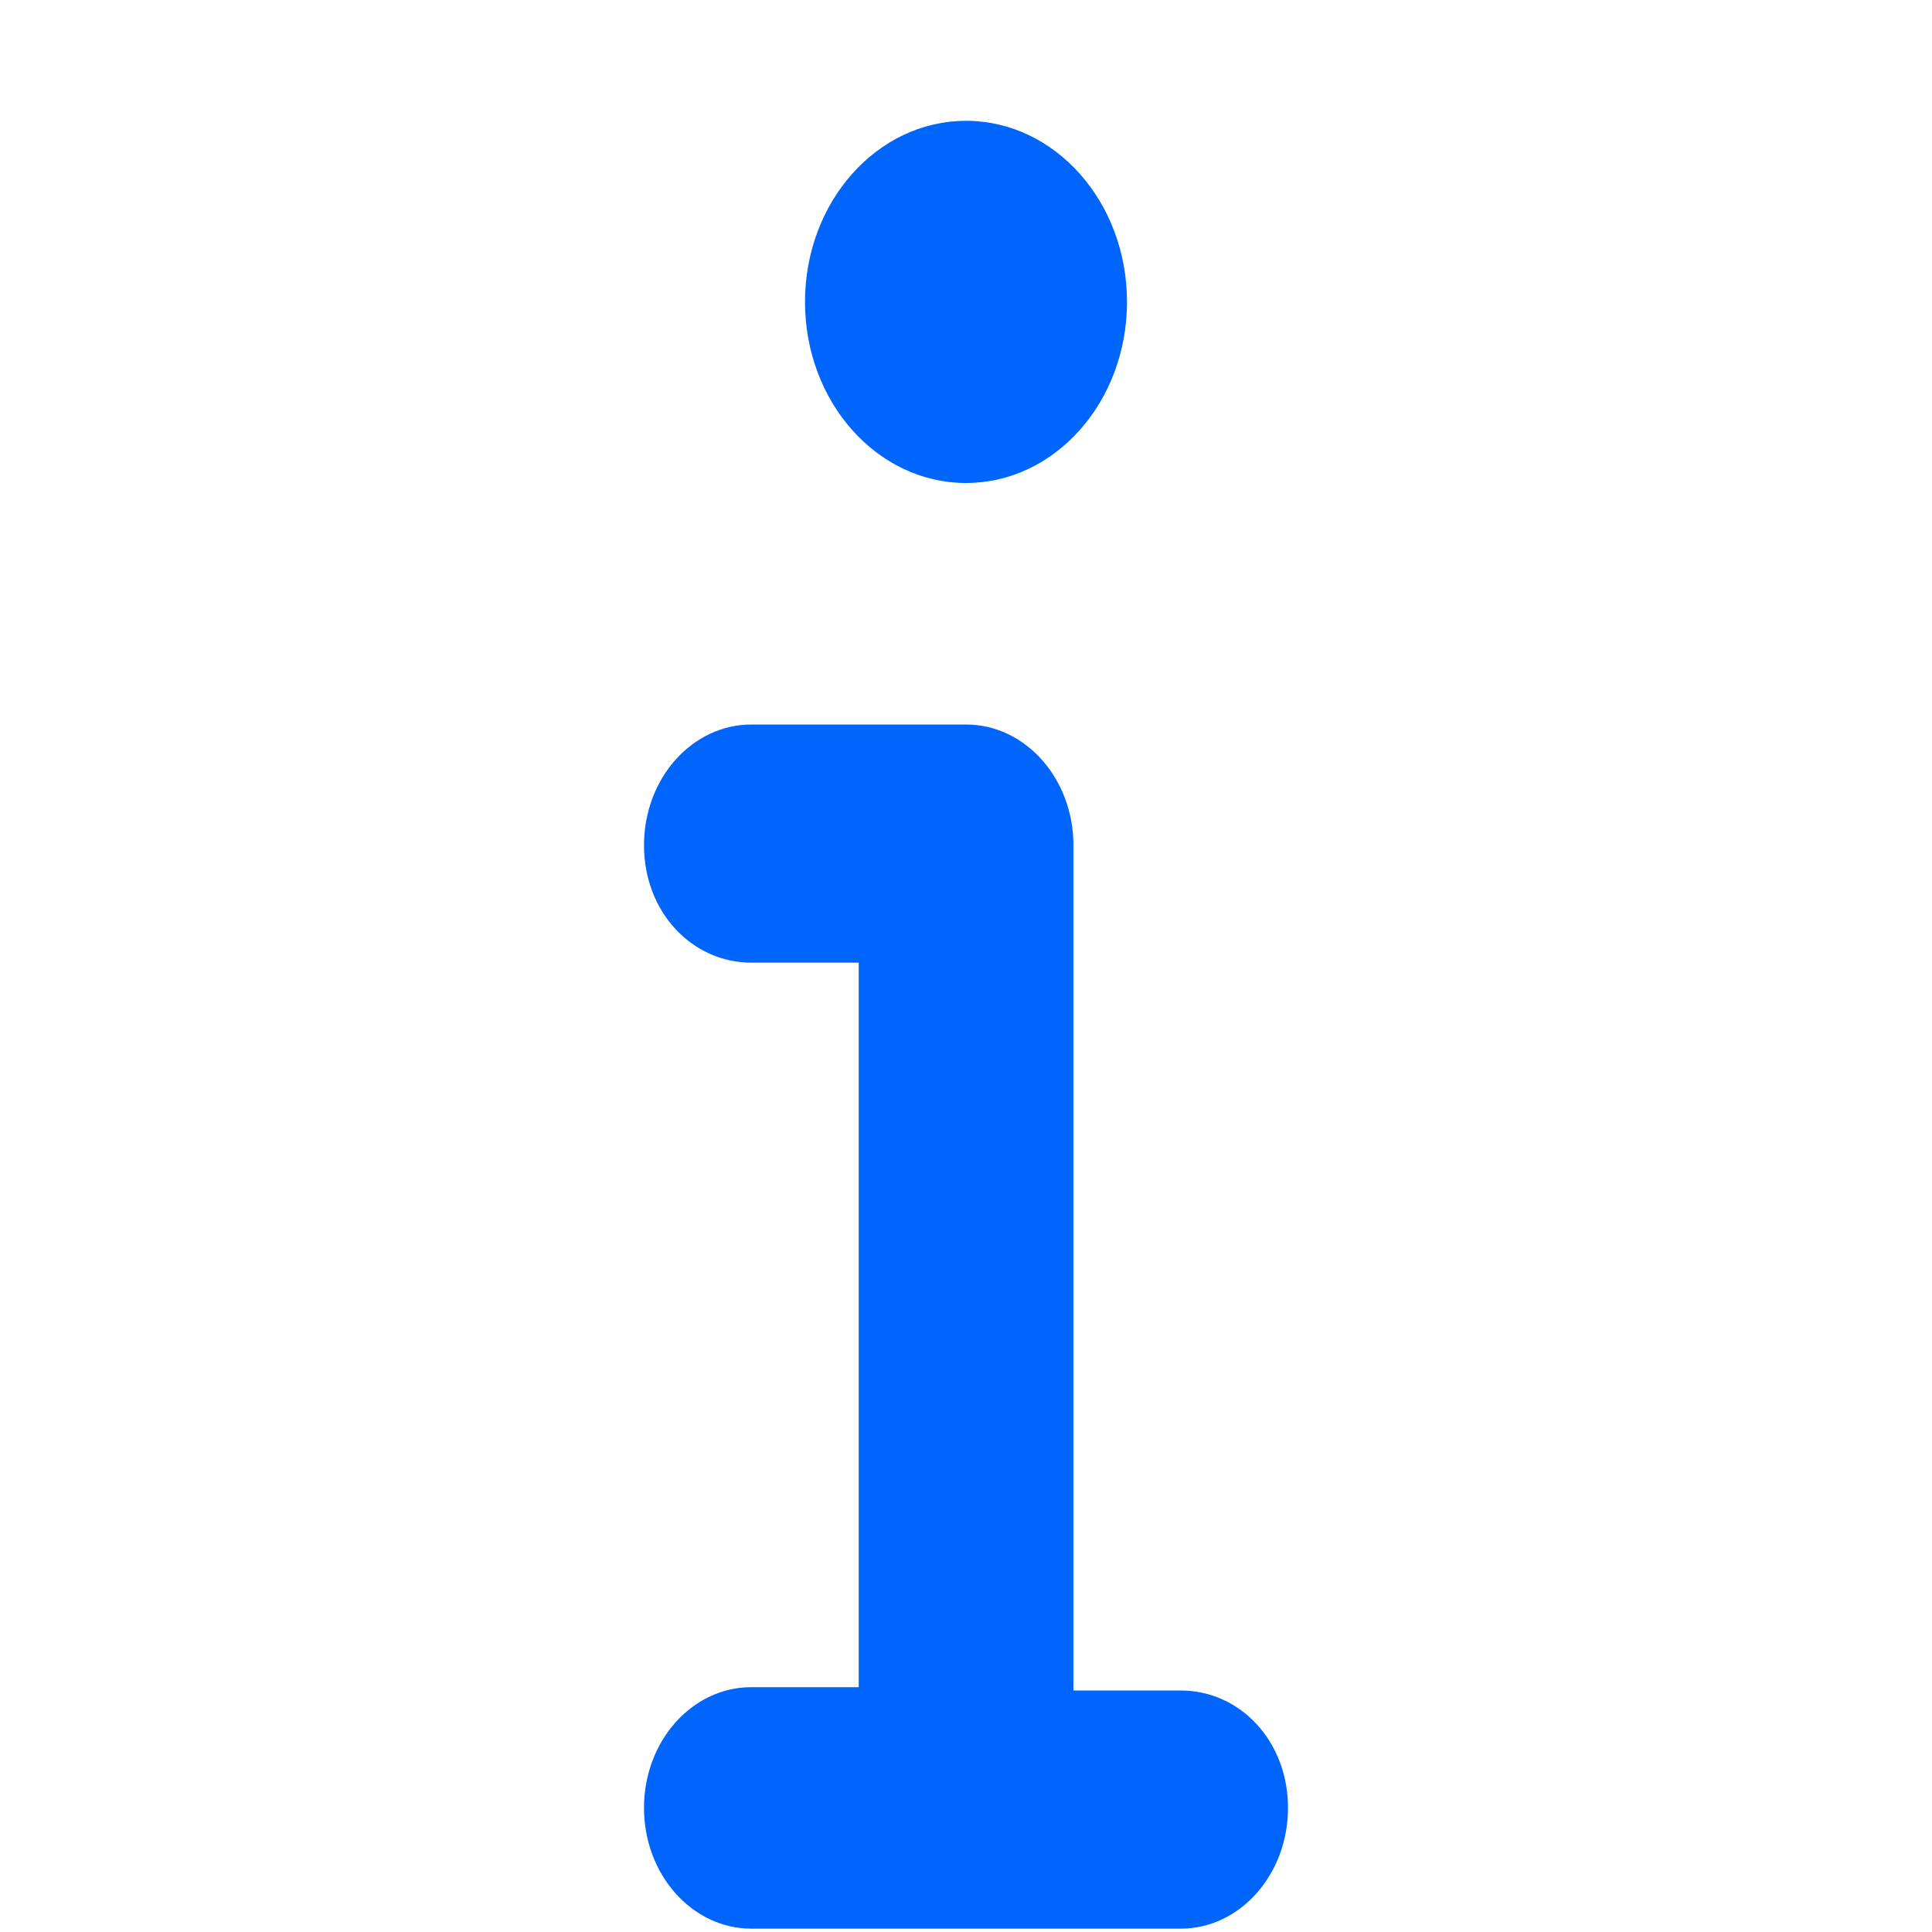 <svg width="24" height="24" viewBox="0 0 5 15" fill="none" xmlns="http://www.w3.org/2000/svg">
<path d="M4.167 13.125H3.334V6.563C3.334 6.044 2.96 5.625 2.5 5.625H0.834C0.373 5.625 0 6.044 0 6.563C0 7.081 0.373 7.474 0.834 7.474H1.667V13.099H0.834C0.373 13.099 0 13.518 0 14.036C0 14.554 0.373 14.974 0.834 14.974H4.167C4.627 14.974 5 14.554 5 14.036C5 13.518 4.628 13.125 4.167 13.125ZM2.5 3.75C3.191 3.75 3.75 3.12 3.75 2.344C3.75 1.567 3.19 0.938 2.5 0.938C1.81 0.938 1.25 1.567 1.25 2.344C1.25 3.121 1.81 3.75 2.5 3.75Z" fill="#0065FC"/>
</svg>
